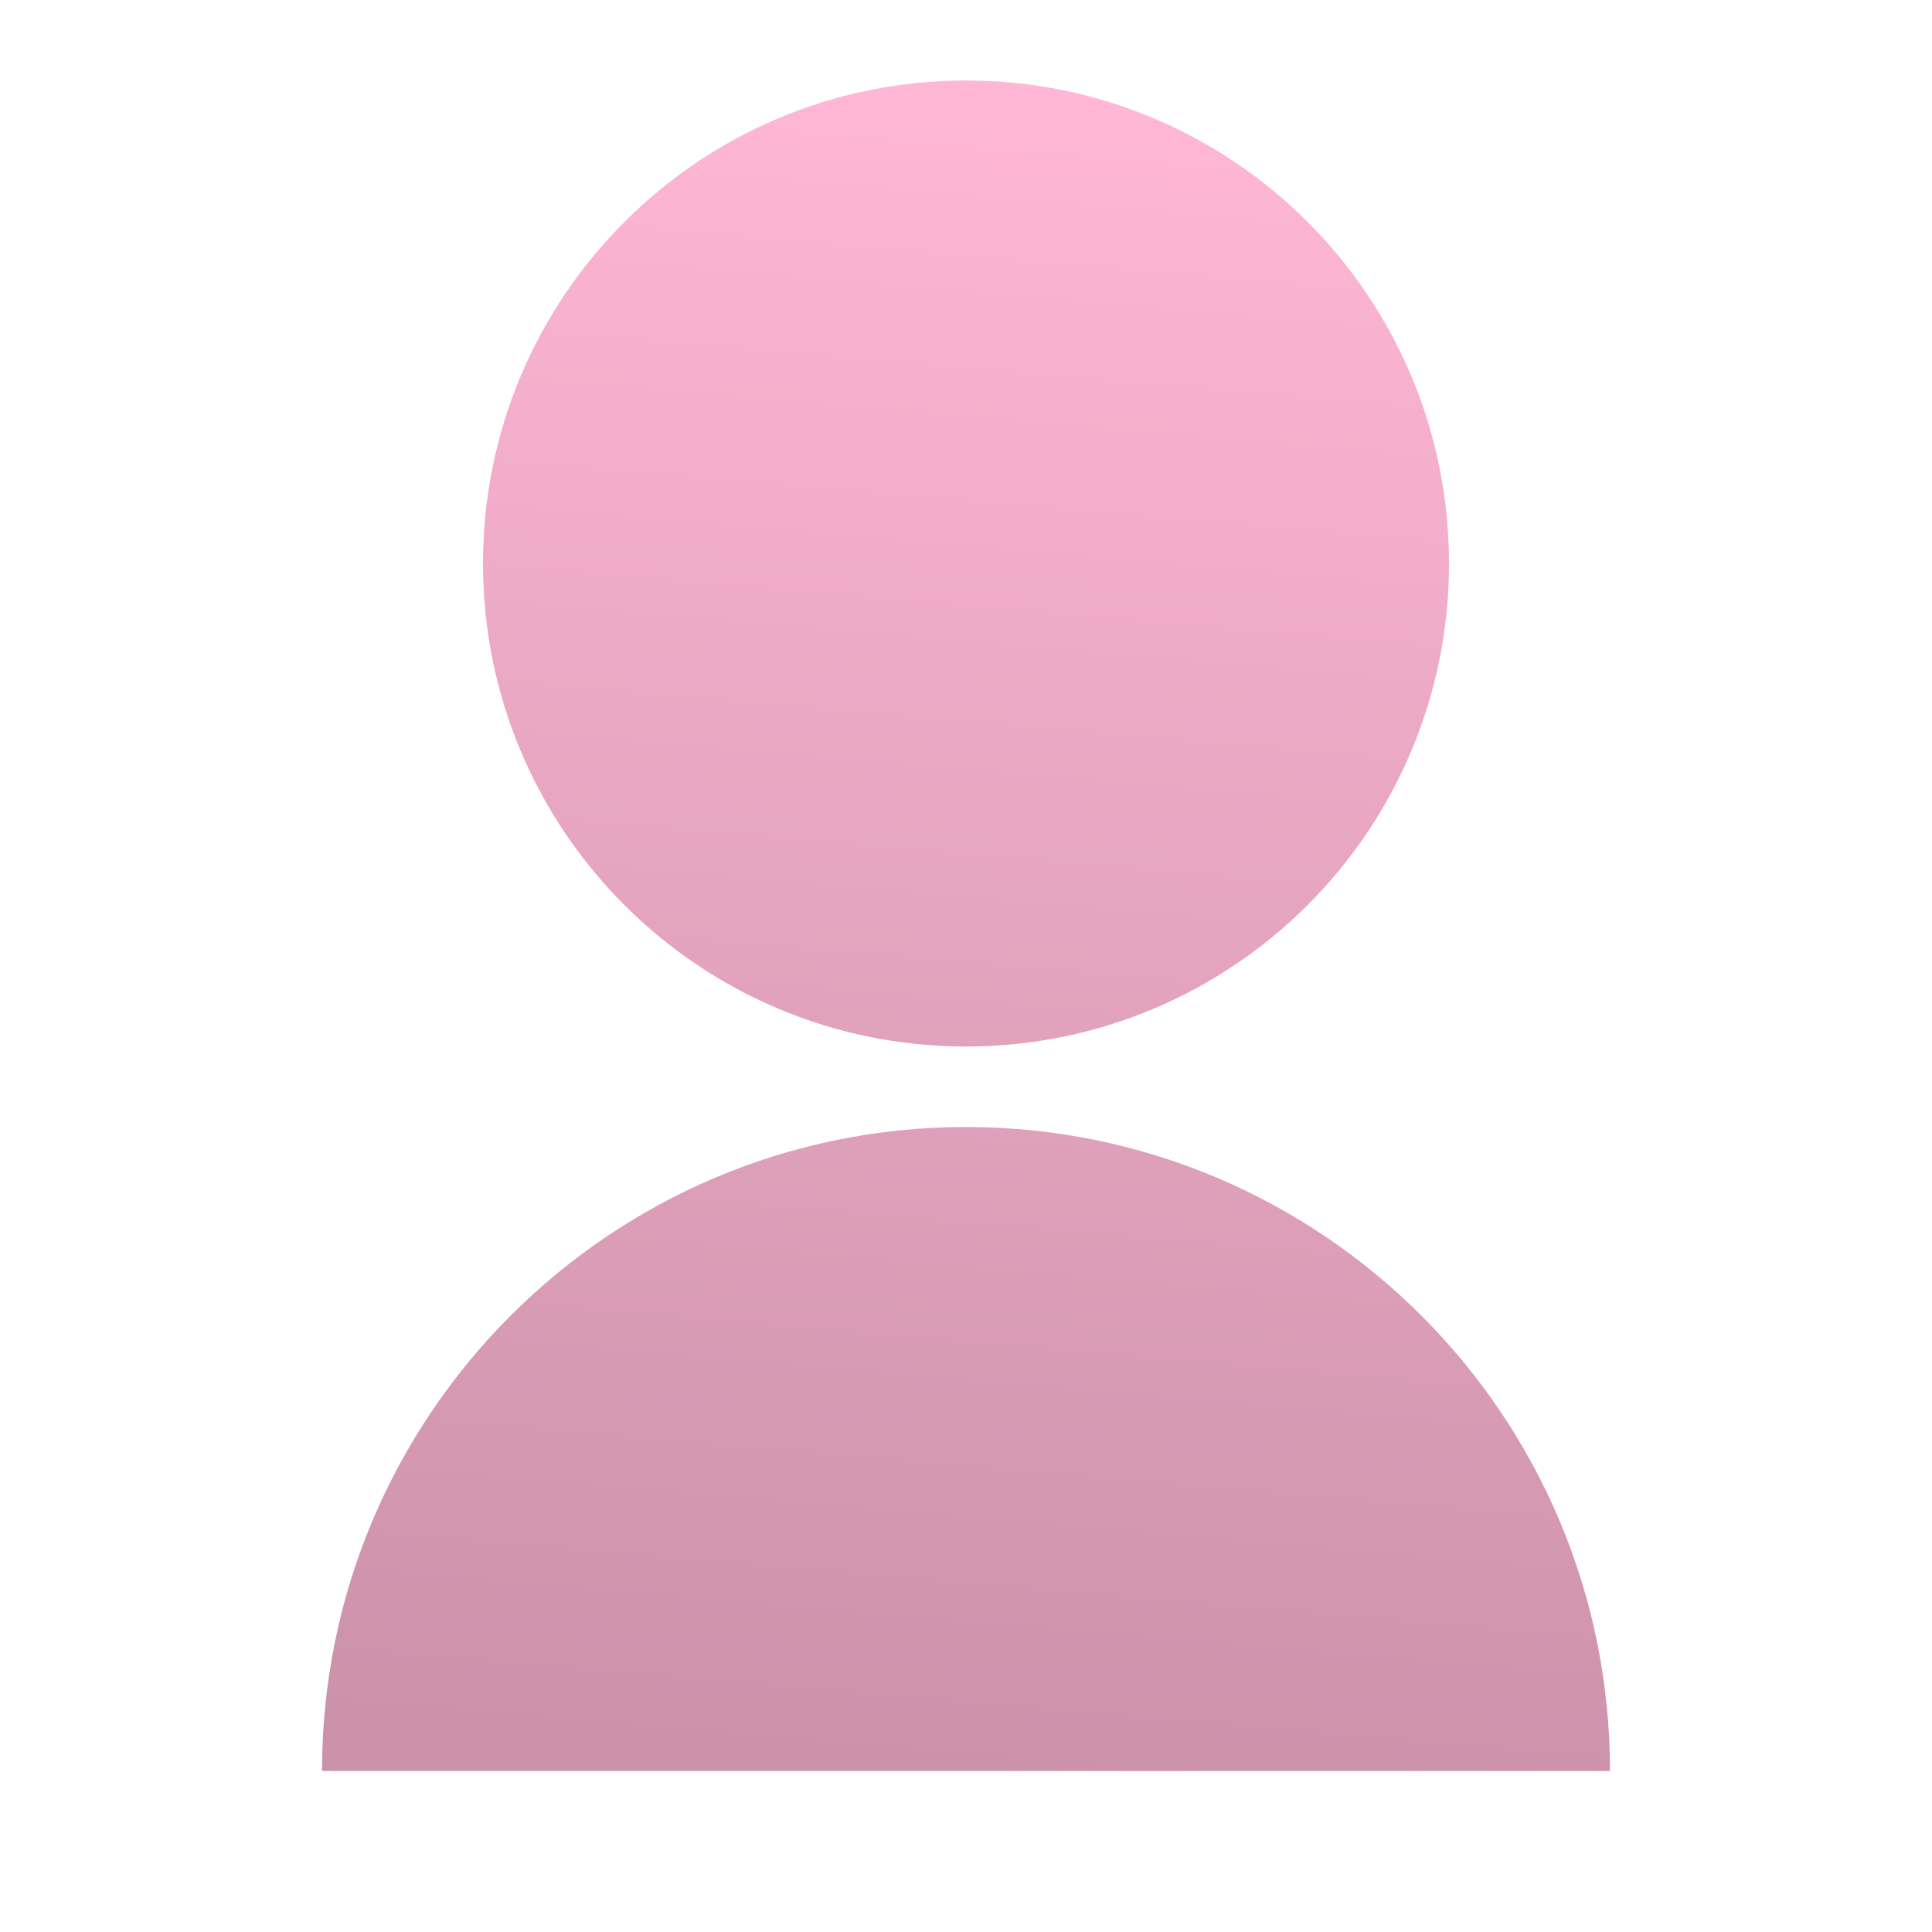 <svg width="24" height="24" viewBox="0 0 24 24" fill="none" xmlns="http://www.w3.org/2000/svg">
<path d="M4 22C4 17.582 7.582 14 12 14C16.418 14 20 17.582 20 22H4ZM12 13C8.685 13 6 10.315 6 7C6 3.685 8.685 1 12 1C15.315 1 18 3.685 18 7C18 10.315 15.315 13 12 13Z" fill="url(#paint0_linear_1776_2559)"/>
<defs>
<linearGradient id="paint0_linear_1776_2559" x1="11.632" y1="1" x2="9.826" y2="21.853" gradientUnits="userSpaceOnUse">
<stop stop-color="#FFB7D5"/>
<stop offset="0.47" stop-color="#E6A5C0"/>
<stop offset="1" stop-color="#CC92AA"/>
</linearGradient>
</defs>
</svg>
